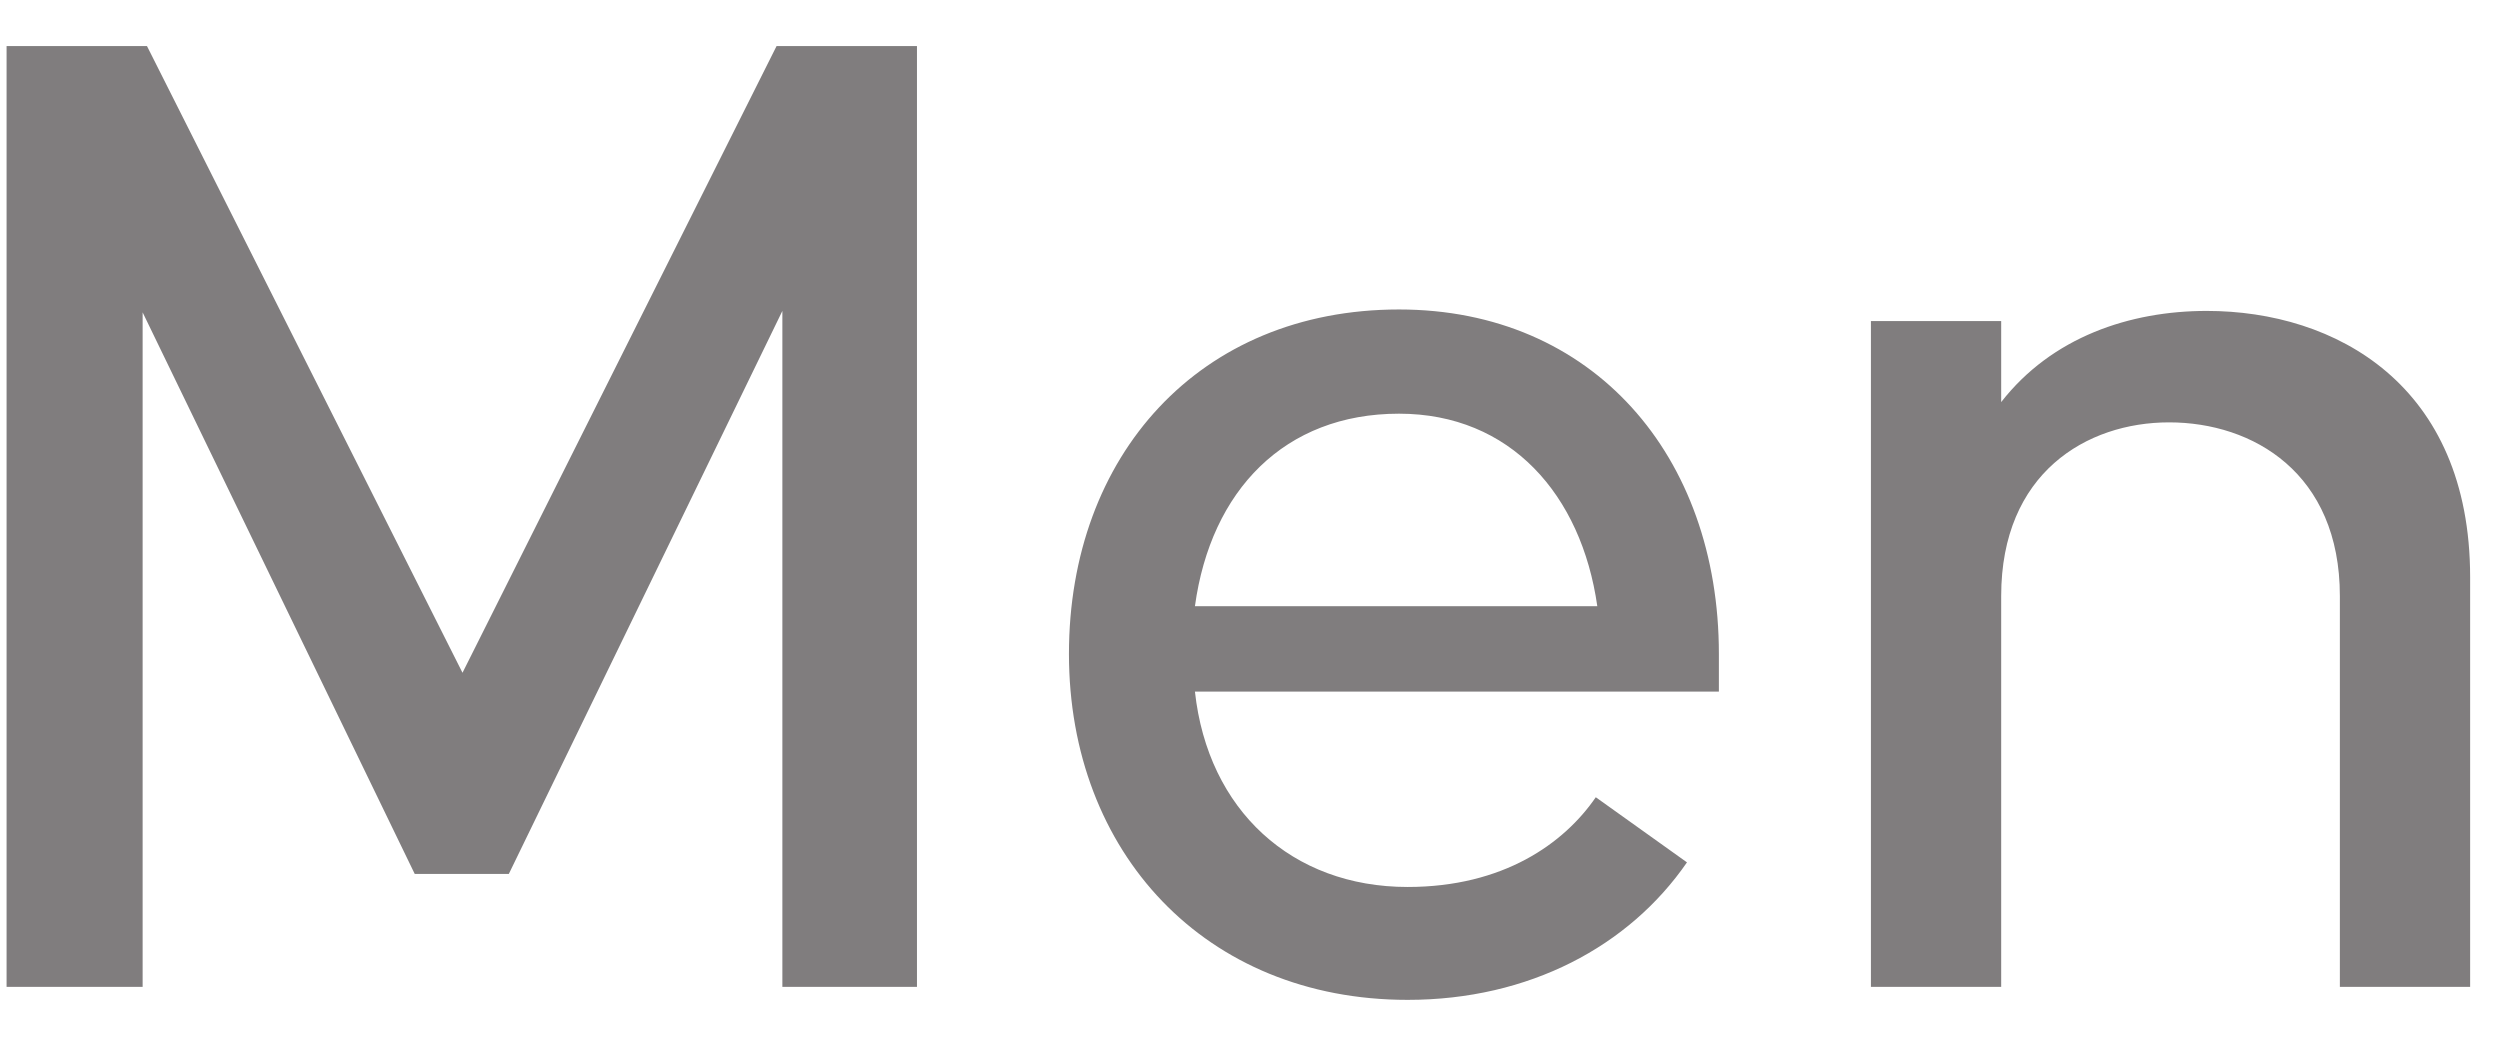 <svg width="38" height="16" viewBox="0 0 38 16" fill="none" xmlns="http://www.w3.org/2000/svg">
<path d="M13.938 0.7V15H11.892V4.726L7.734 13.284H6.304L2.168 4.748V15H0.1V0.7H2.234L7.03 10.226L11.804 0.7H13.938ZM21.265 4.704C24.212 4.704 26.127 6.926 26.127 9.94V10.512H18.163C18.36 12.316 19.637 13.482 21.396 13.482C22.849 13.482 23.773 12.822 24.256 12.118L25.642 13.108C24.762 14.384 23.244 15.198 21.396 15.198C18.317 15.198 16.248 12.954 16.248 9.94C16.248 6.926 18.229 4.704 21.265 4.704ZM21.265 6.288C19.526 6.288 18.404 7.454 18.163 9.214H24.279C24.037 7.52 22.959 6.288 21.265 6.288ZM33.542 4.726C35.5 4.726 37.546 5.848 37.546 8.774V15H35.566V9.06C35.566 7.19 34.246 6.42 32.97 6.42C31.716 6.42 30.418 7.19 30.418 9.06V15H28.438V4.88H30.418V6.112C31.188 5.122 32.376 4.726 33.542 4.726Z" fill="#807D7E"/>
</svg>
